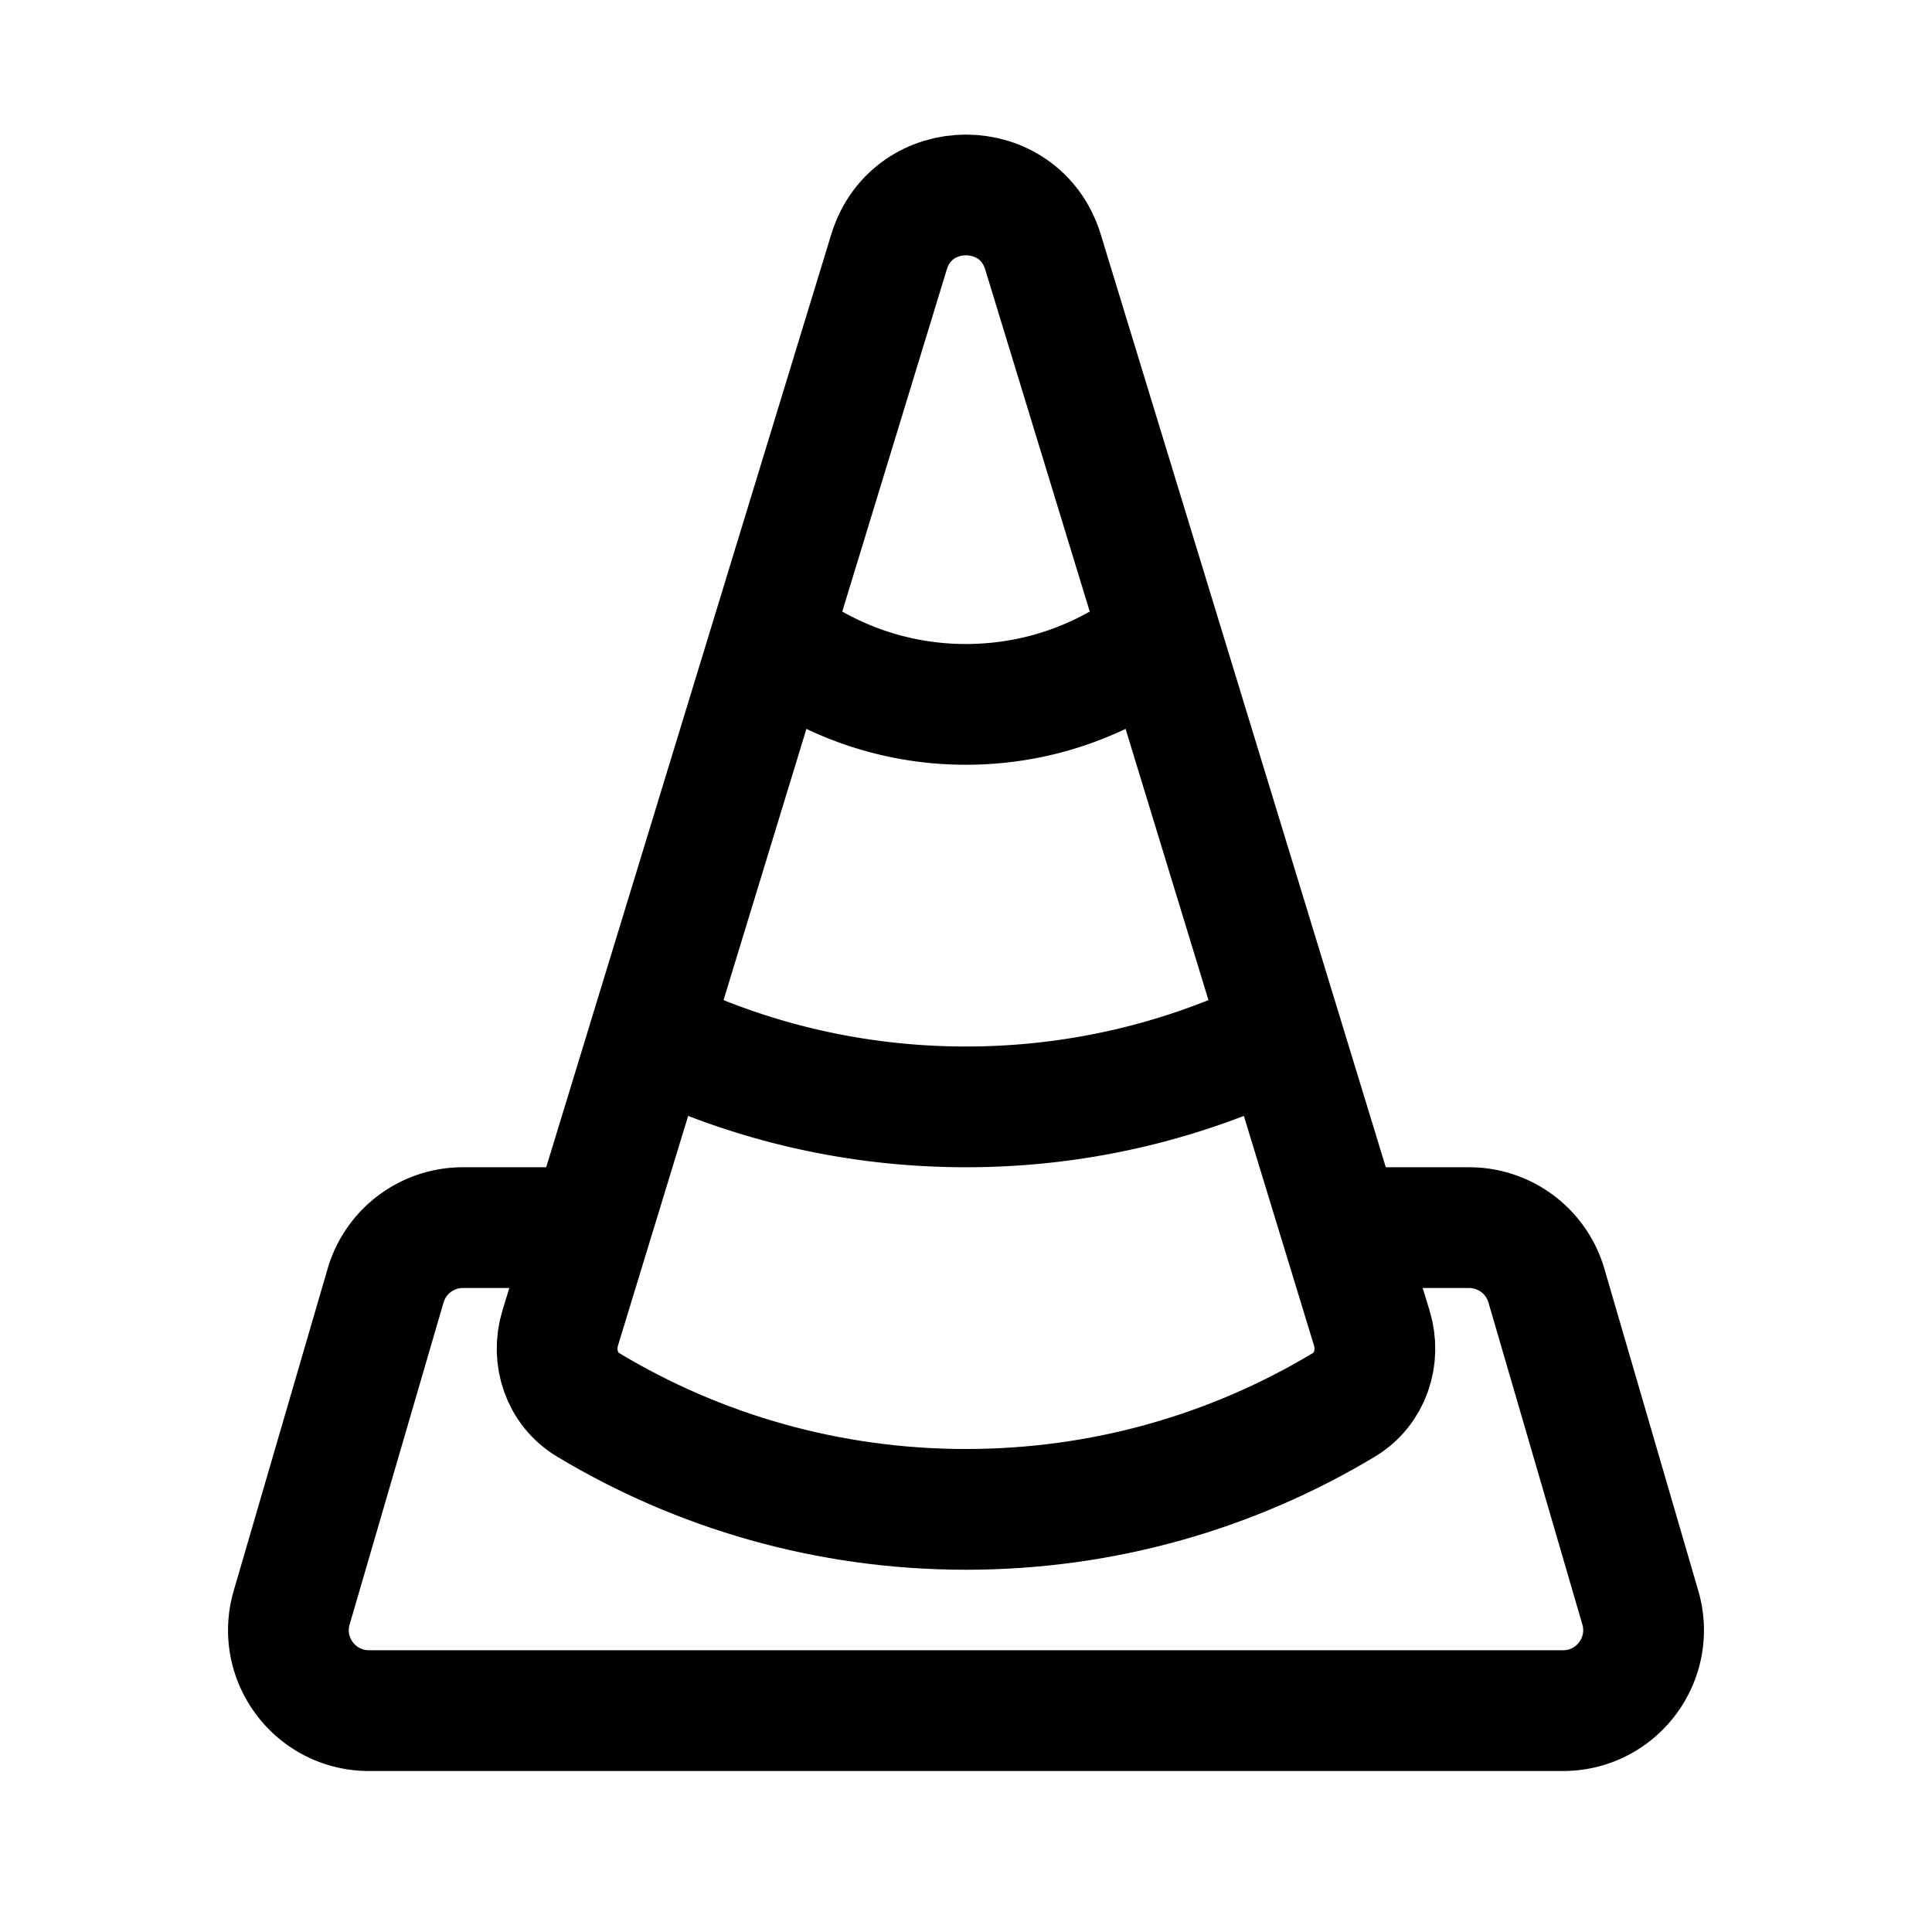 <svg xmlns="http://www.w3.org/2000/svg" width="192" height="192" fill="none" xmlns:v="https://vecta.io/nano"><g stroke="#000" stroke-width="12" stroke-linejoin="round"><path d="M57.5 122H46a8 8 0 0 0-7.68 5.76l-9.333 32c-1.493 5.12 2.347 10.24 7.68 10.24h118.666c5.334 0 9.174-5.12 7.68-10.24l-9.333-32A8 8 0 0 0 146 122h-9.5" stroke-linecap="round"/><path d="M103.651 25.039c-2.307-7.55-12.995-7.55-15.302 0L55.672 131.982c-.886 2.9.179 6.071 2.778 7.633C69.422 146.208 82.268 150 96 150s26.579-3.792 37.55-10.385c2.599-1.562 3.664-4.733 2.778-7.633L103.651 25.039z"/></g><path fill-rule="evenodd" d="M66.753 97.066l-3.73 11.533C73.024 113.346 84.209 116 96 116c11.564 0 22.545-2.553 32.398-7.129l-3.313-11.724C116.339 101.531 106.465 104 96 104c-10.53 0-20.461-2.5-29.247-6.934zm8.804-27.222c.771.512 1.562.995 2.372 1.45A36.86 36.86 0 0 0 96 76c6.551 0 12.722-1.708 18.071-4.707 1.084-.608 2.135-1.269 3.148-1.979l-3.564-12.612a25.13 25.13 0 0 1-5.452 4.124C104.599 62.846 100.444 64 96 64a24.86 24.86 0 0 1-12.203-3.174 25.1 25.1 0 0 1-4.33-3.072l-3.91 12.09z" fill="#000"/></svg>